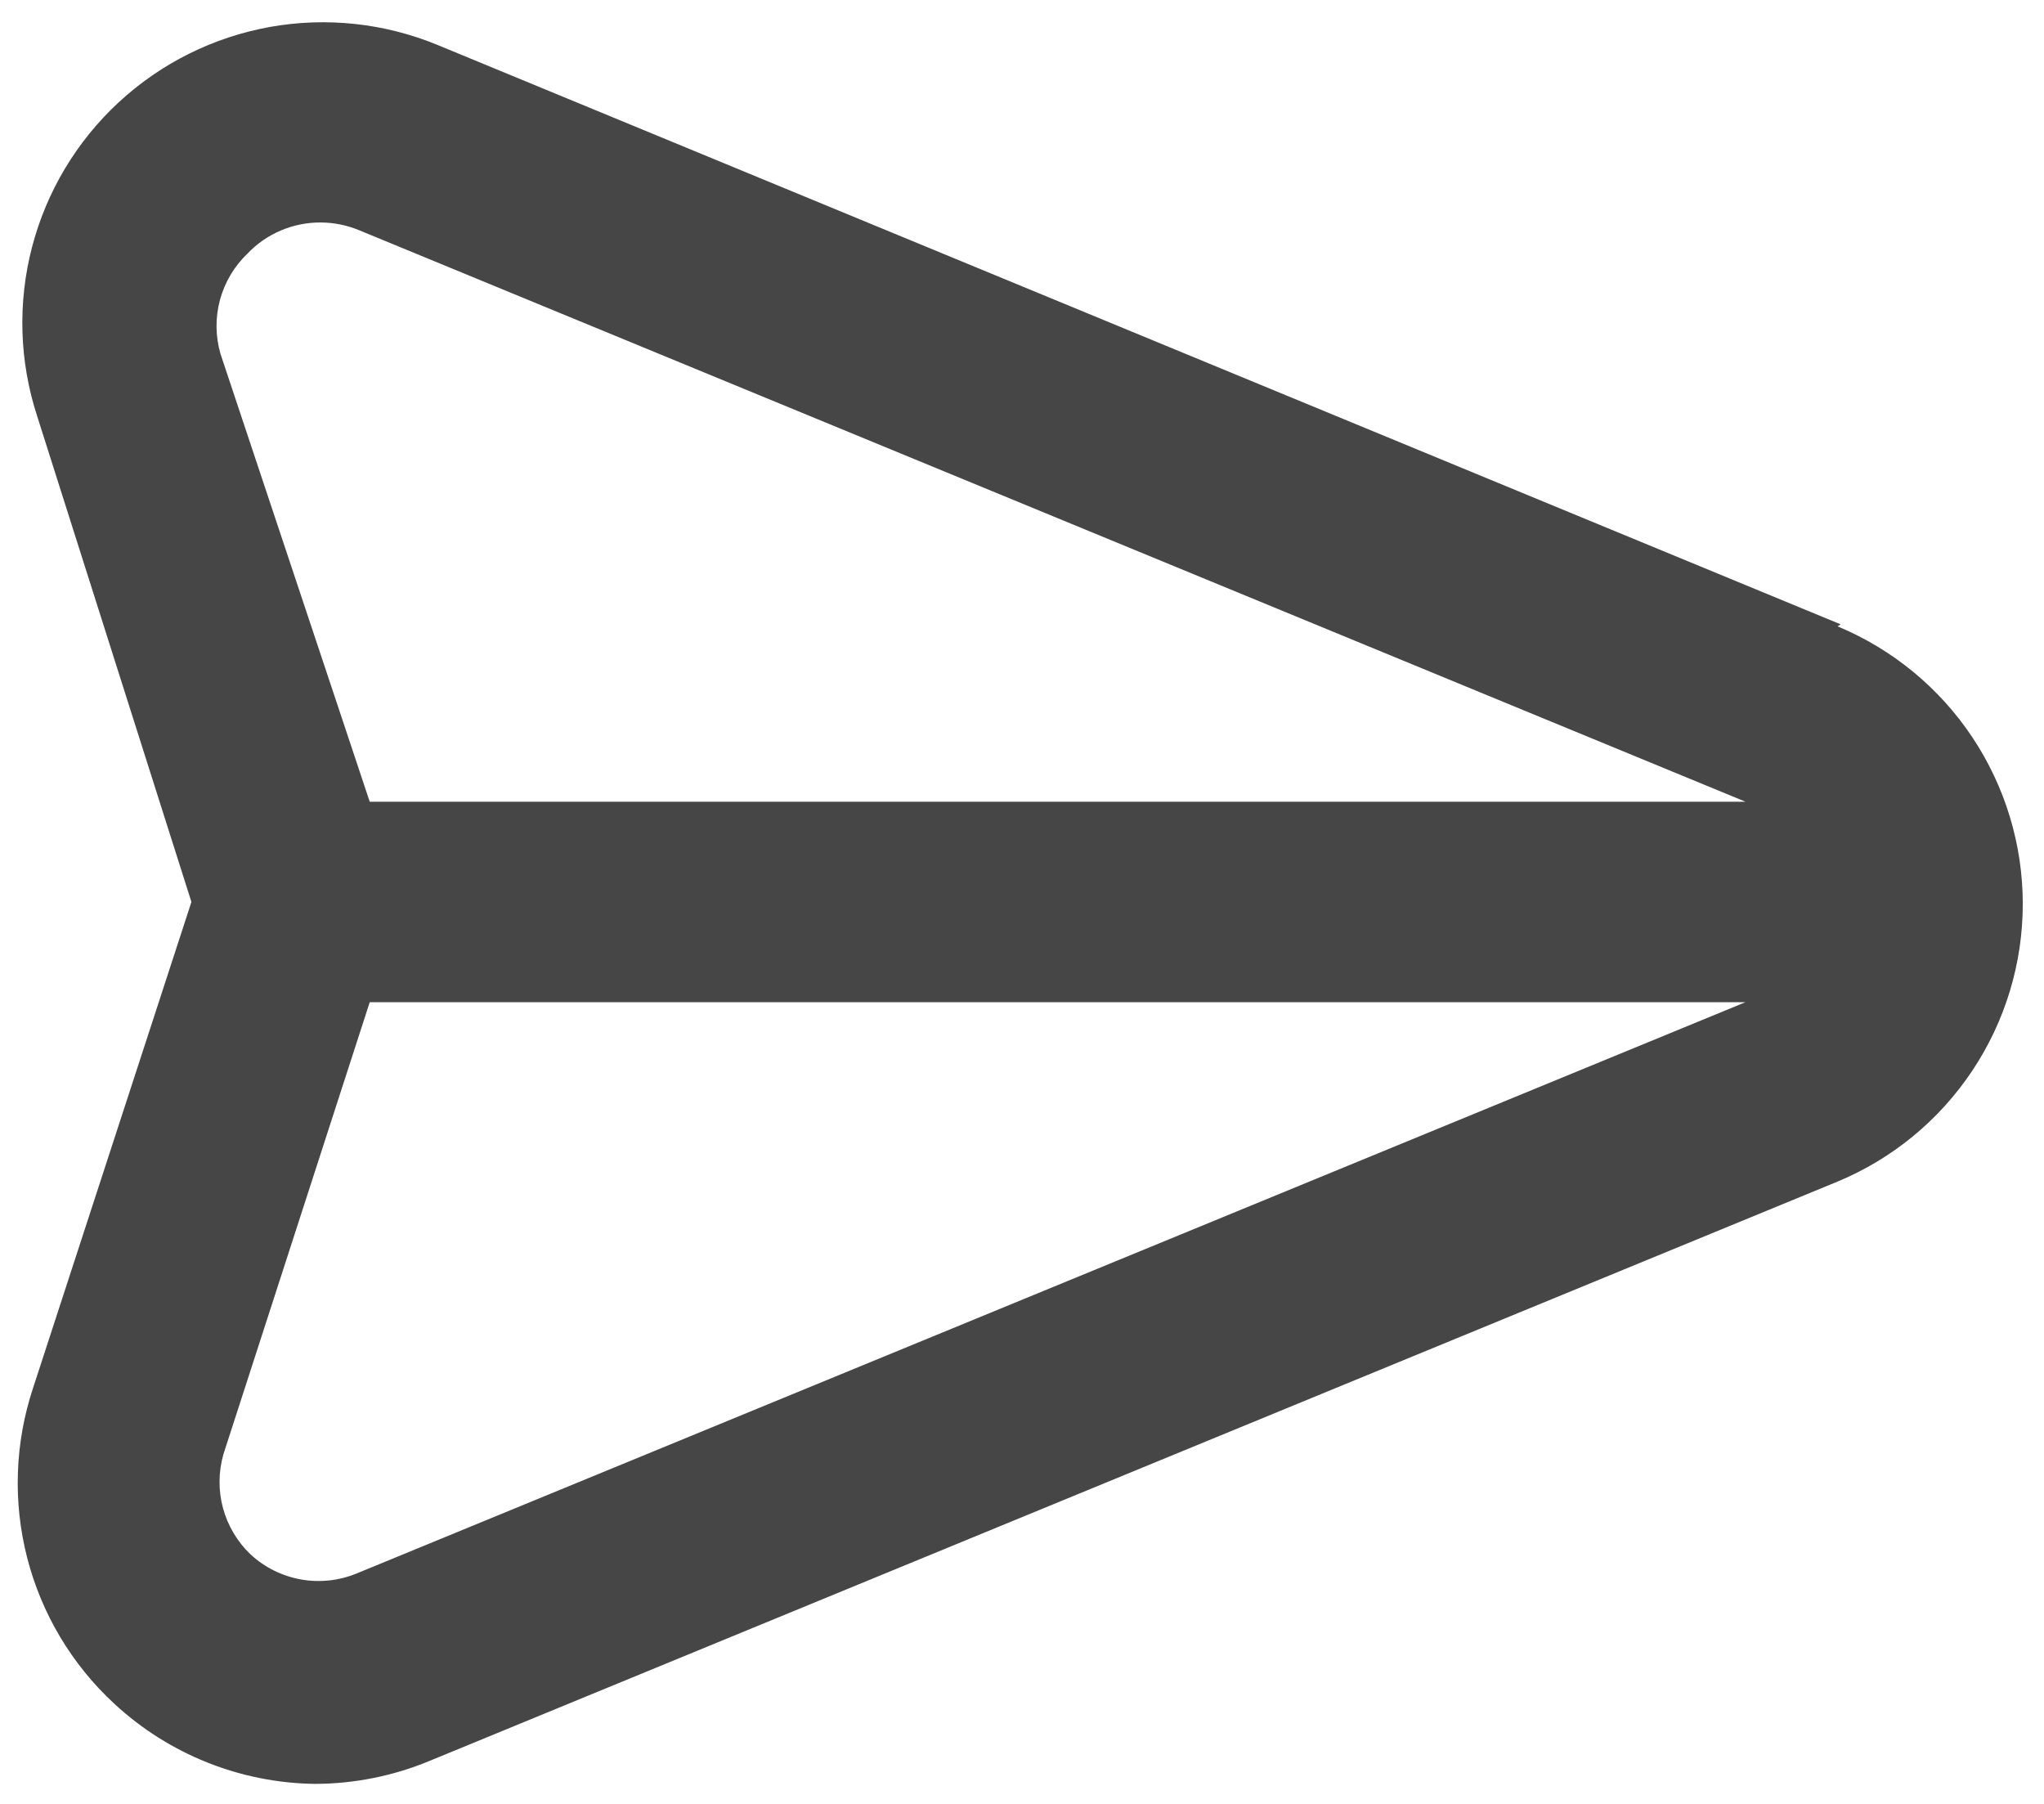 <svg width="34" height="30" viewBox="0 0 34 30" fill="none" xmlns="http://www.w3.org/2000/svg">
<path d="M30.617 10.383L7.284 0.75C6.401 0.385 5.432 0.28 4.491 0.448C3.55 0.617 2.678 1.051 1.976 1.7C1.275 2.348 0.774 3.185 0.533 4.109C0.292 5.034 0.321 6.008 0.617 6.917L3.184 15L0.55 23.083C0.247 23.996 0.213 24.976 0.452 25.907C0.691 26.838 1.194 27.681 1.9 28.333C2.808 29.175 3.996 29.65 5.234 29.667C5.891 29.666 6.543 29.536 7.15 29.283L30.567 19.65C31.479 19.271 32.258 18.63 32.806 17.808C33.354 16.987 33.647 16.021 33.647 15.033C33.647 14.046 33.354 13.08 32.806 12.258C32.258 11.437 31.479 10.796 30.567 10.417L30.617 10.383ZM5.934 26.167C5.64 26.288 5.317 26.323 5.004 26.267C4.691 26.21 4.4 26.066 4.167 25.85C3.947 25.64 3.789 25.373 3.709 25.08C3.63 24.786 3.633 24.476 3.717 24.183L6.15 16.667H29.034L5.934 26.167ZM6.15 13.333L3.667 5.883C3.583 5.591 3.58 5.281 3.659 4.987C3.739 4.693 3.897 4.427 4.117 4.217C4.274 4.052 4.463 3.921 4.672 3.833C4.881 3.744 5.106 3.699 5.334 3.7C5.557 3.701 5.778 3.746 5.984 3.833L29.034 13.333H6.15Z" fill="#464646"/>
</svg>
